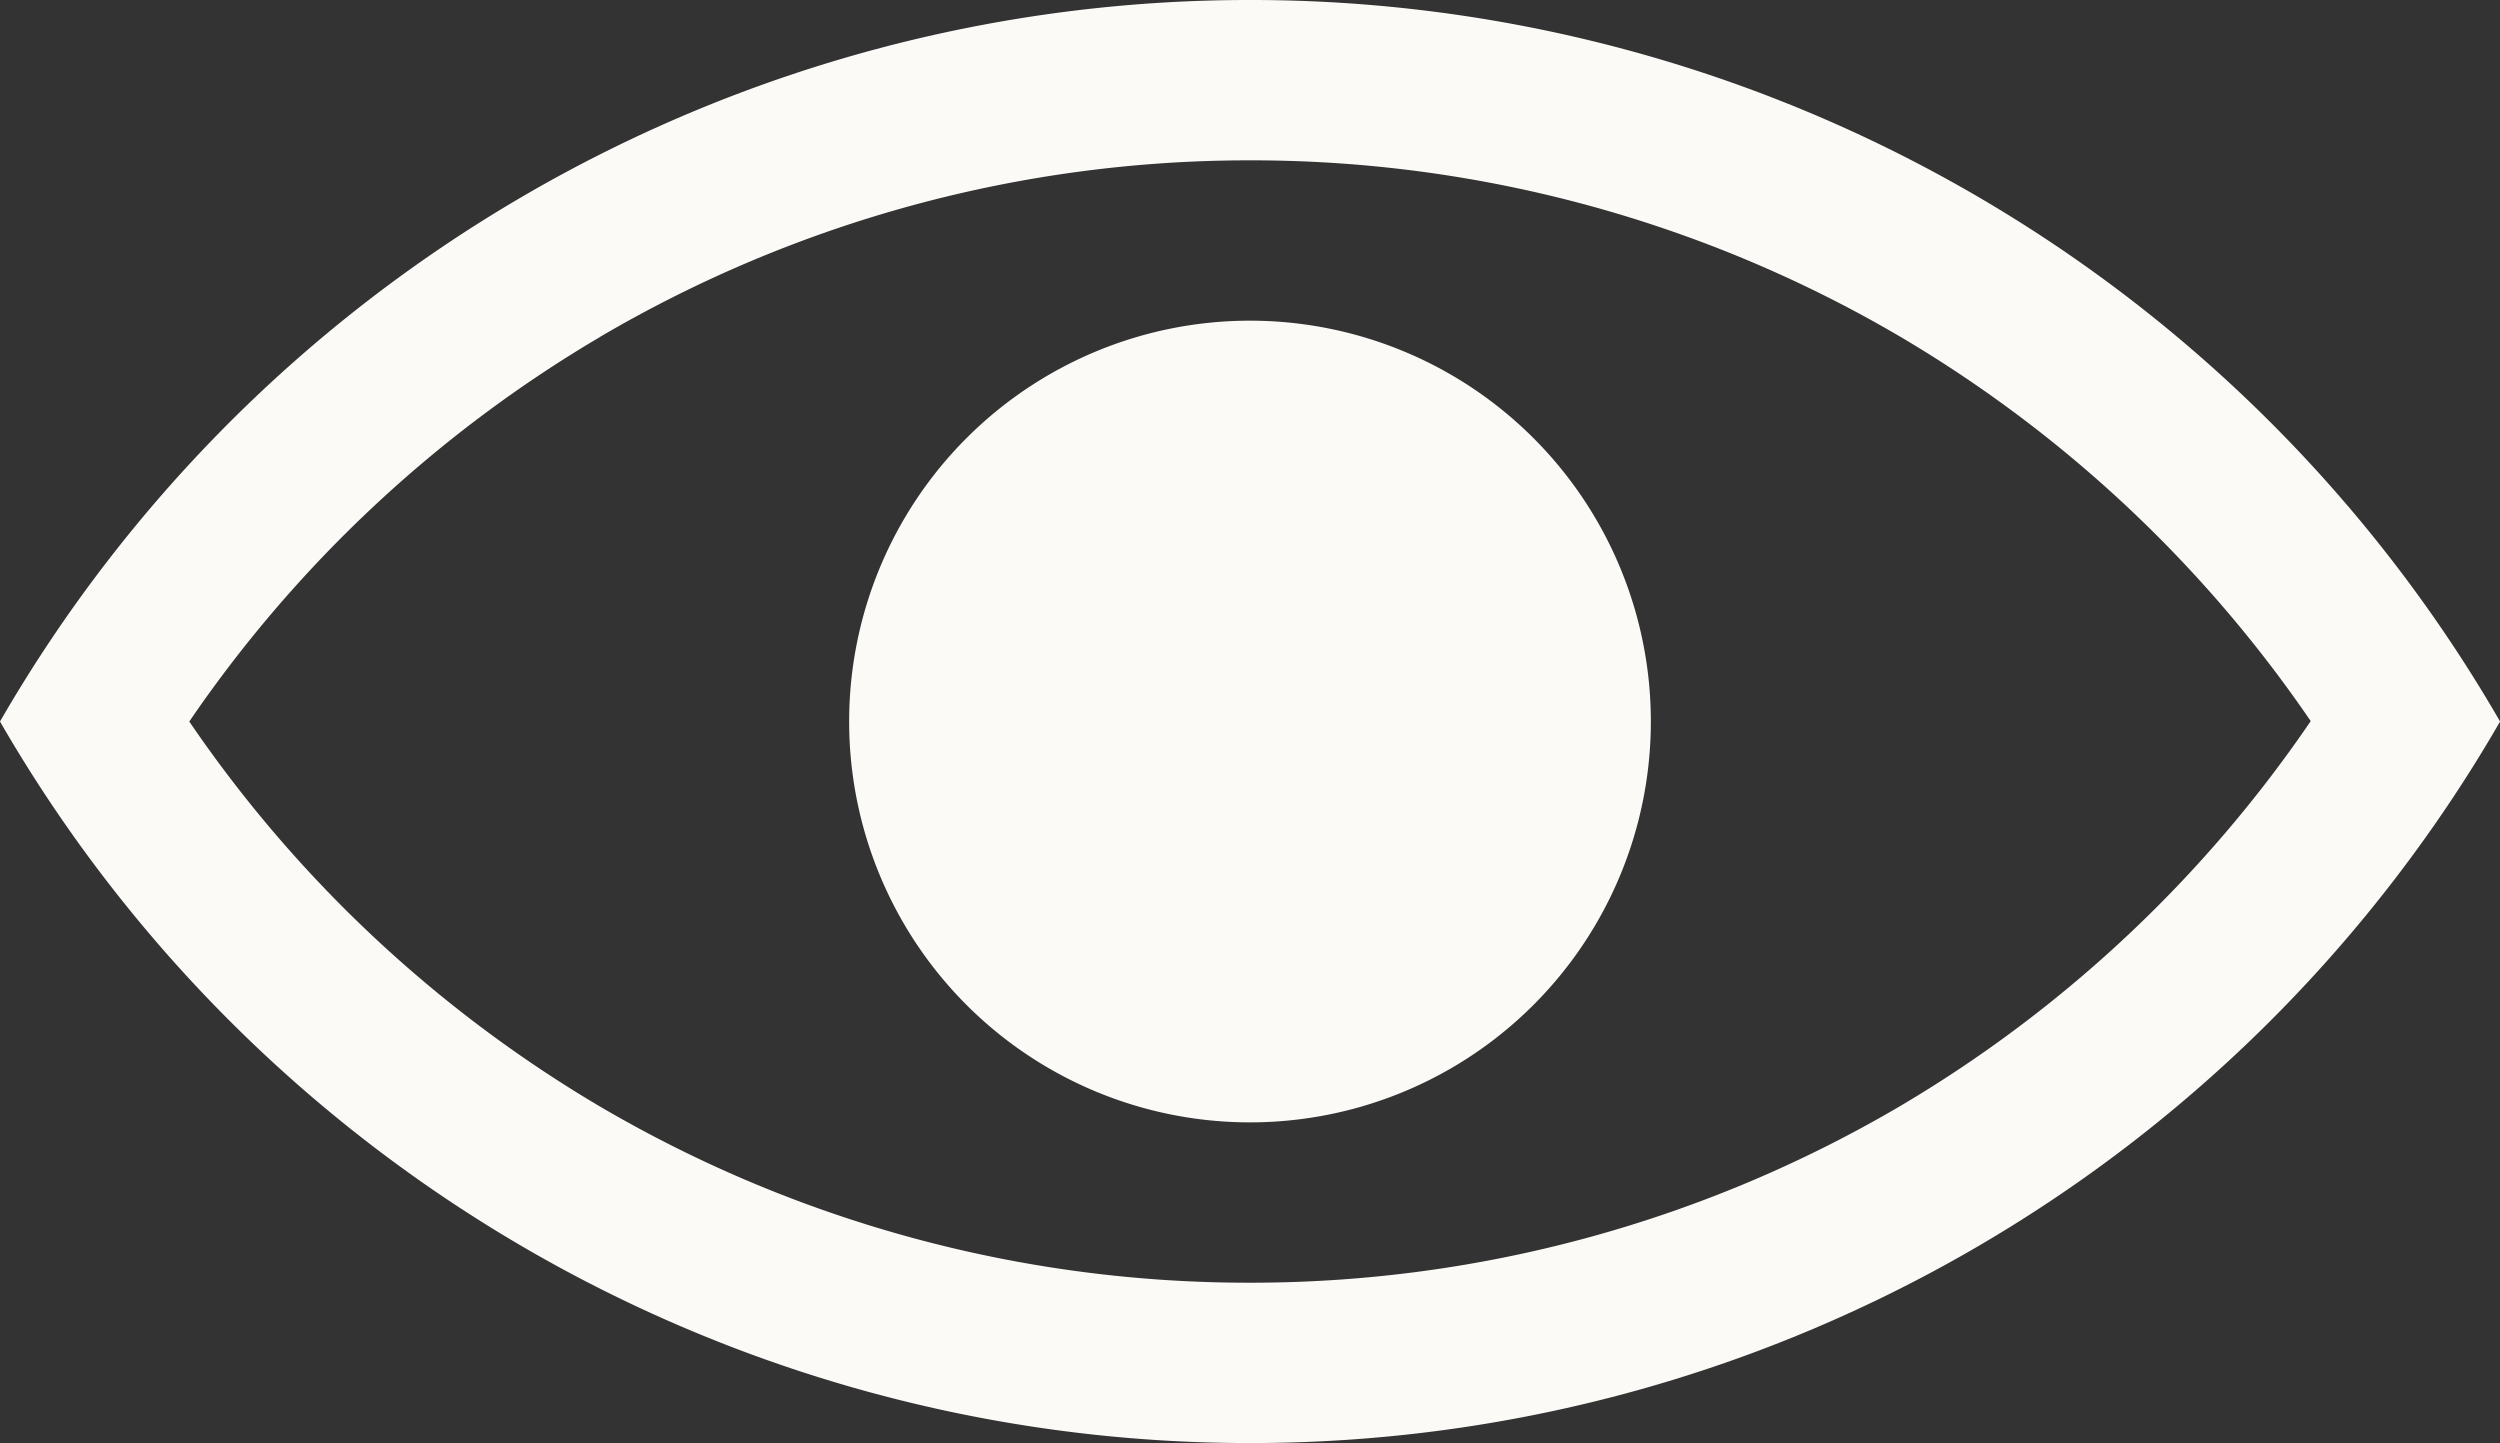 <svg xmlns="http://www.w3.org/2000/svg" width="31.184" height="18" viewBox="0 0 31.184 18">
  <rect x="0" y="0" width="31.184" height="18" fill="#333333" stroke="none"/>
  <path id="olho" d="M0-115a17.992,17.992,0,0,1,15.592-9,17.992,17.992,0,0,1,15.593,9,17.991,17.991,0,0,1-15.593,9A17.99,17.99,0,0,1,0-115Zm7.48-4.794A16.1,16.1,0,0,0,2.361-115a16.105,16.105,0,0,0,5.119,4.8A15.983,15.983,0,0,0,15.592-108a15.984,15.984,0,0,0,8.113-2.205,16.112,16.112,0,0,0,5.118-4.8,16.109,16.109,0,0,0-5.118-4.794A15.985,15.985,0,0,0,15.592-122,15.984,15.984,0,0,0,7.48-119.795ZM10.592-115a5,5,0,0,1,5-5,5,5,0,0,1,5,5,5,5,0,0,1-5,5A5,5,0,0,1,10.592-115Z" transform="translate(0 124)" fill="#fcfaf7"/>
</svg>
